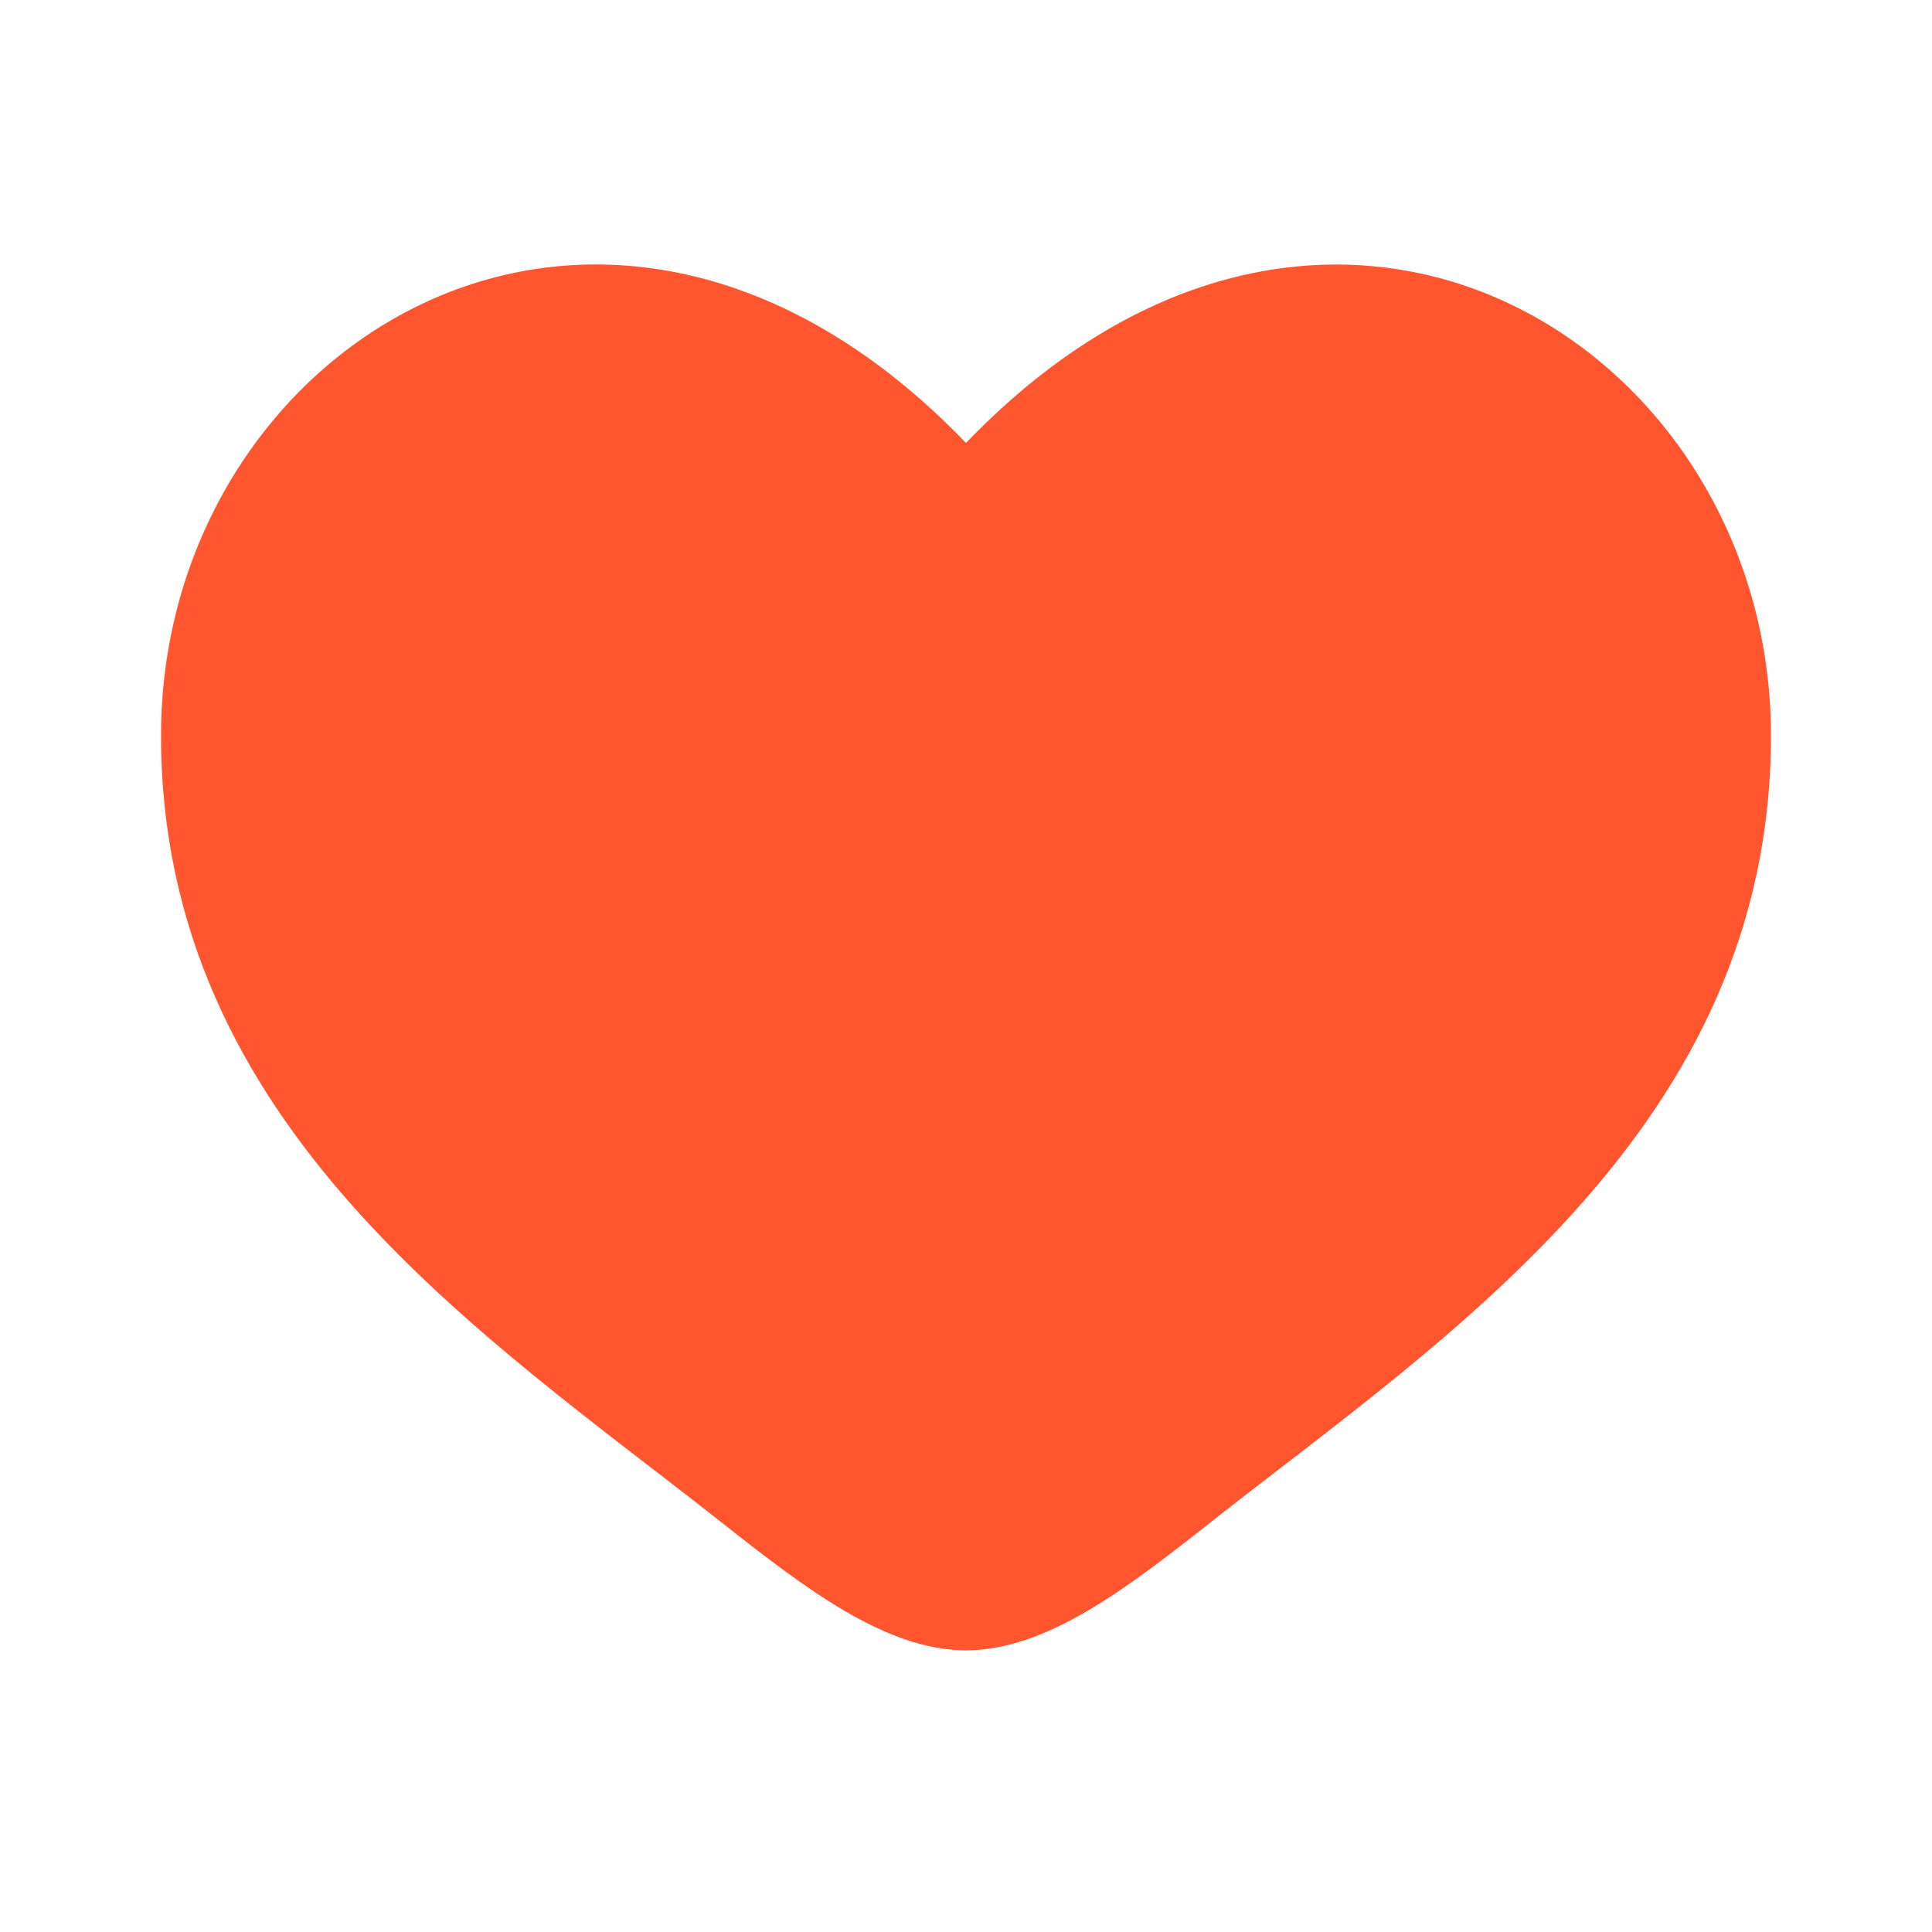 <svg width="20" height="20" viewBox="0 0 20 20" fill="none" xmlns="http://www.w3.org/2000/svg">
<path d="M1.667 7.614C1.667 11.667 5.017 13.826 7.468 15.759C8.333 16.441 9.167 17.084 10 17.084C10.833 17.084 11.667 16.442 12.532 15.759C14.984 13.827 18.333 11.667 18.333 7.615C18.333 3.563 13.75 0.689 10 4.585C6.25 0.688 1.667 3.562 1.667 7.614Z" fill="#FF5630"/>
</svg>
